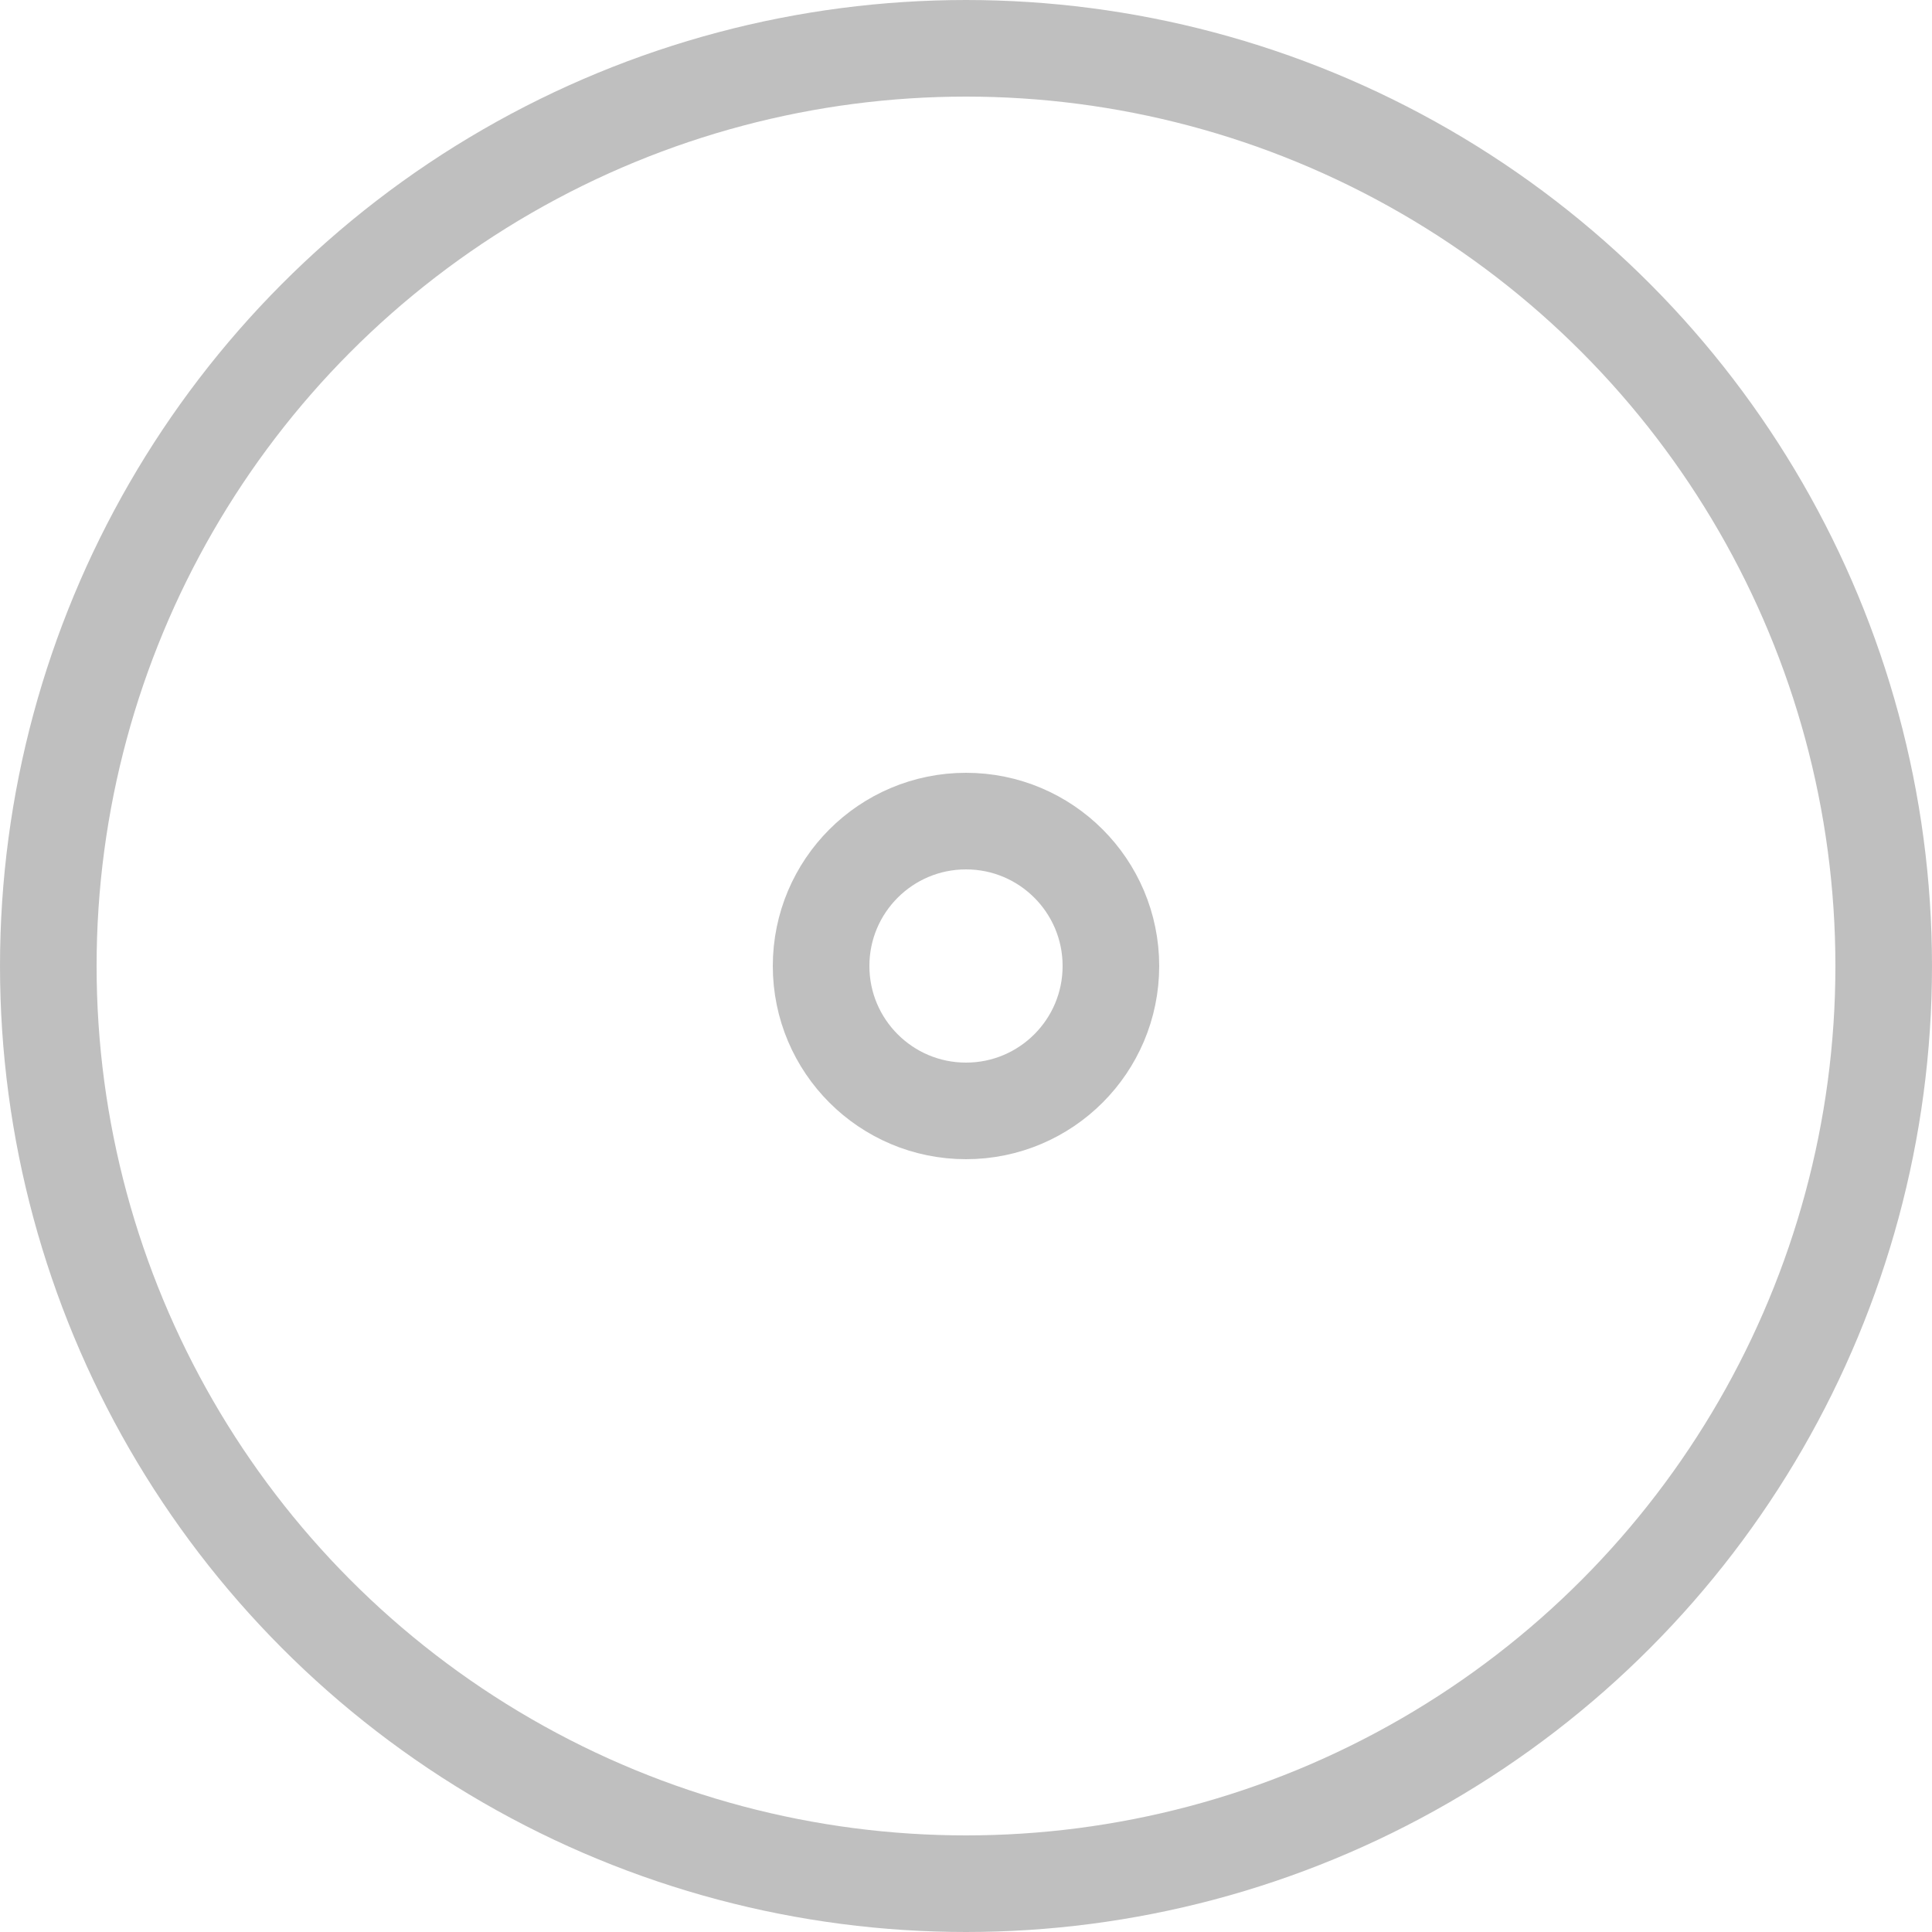 <svg width="20" height="20" viewBox="0 0 20 20" fill="none" xmlns="http://www.w3.org/2000/svg">
<g id="activities" clip-path="url(#clip0_412_157)">
<g id="Icon Activity" opacity="0.5">
<circle id="Ellipse 1" cx="10" cy="10" r="9.5" stroke="#808080"/>
<circle id="Ellipse 2" cx="10" cy="10" r="1.5" stroke="#808080"/>
</g>
</g>
<defs>
<clipPath id="clip0_412_157">
<rect width="20" height="20" fill="white"/>
</clipPath>
</defs>
</svg>
